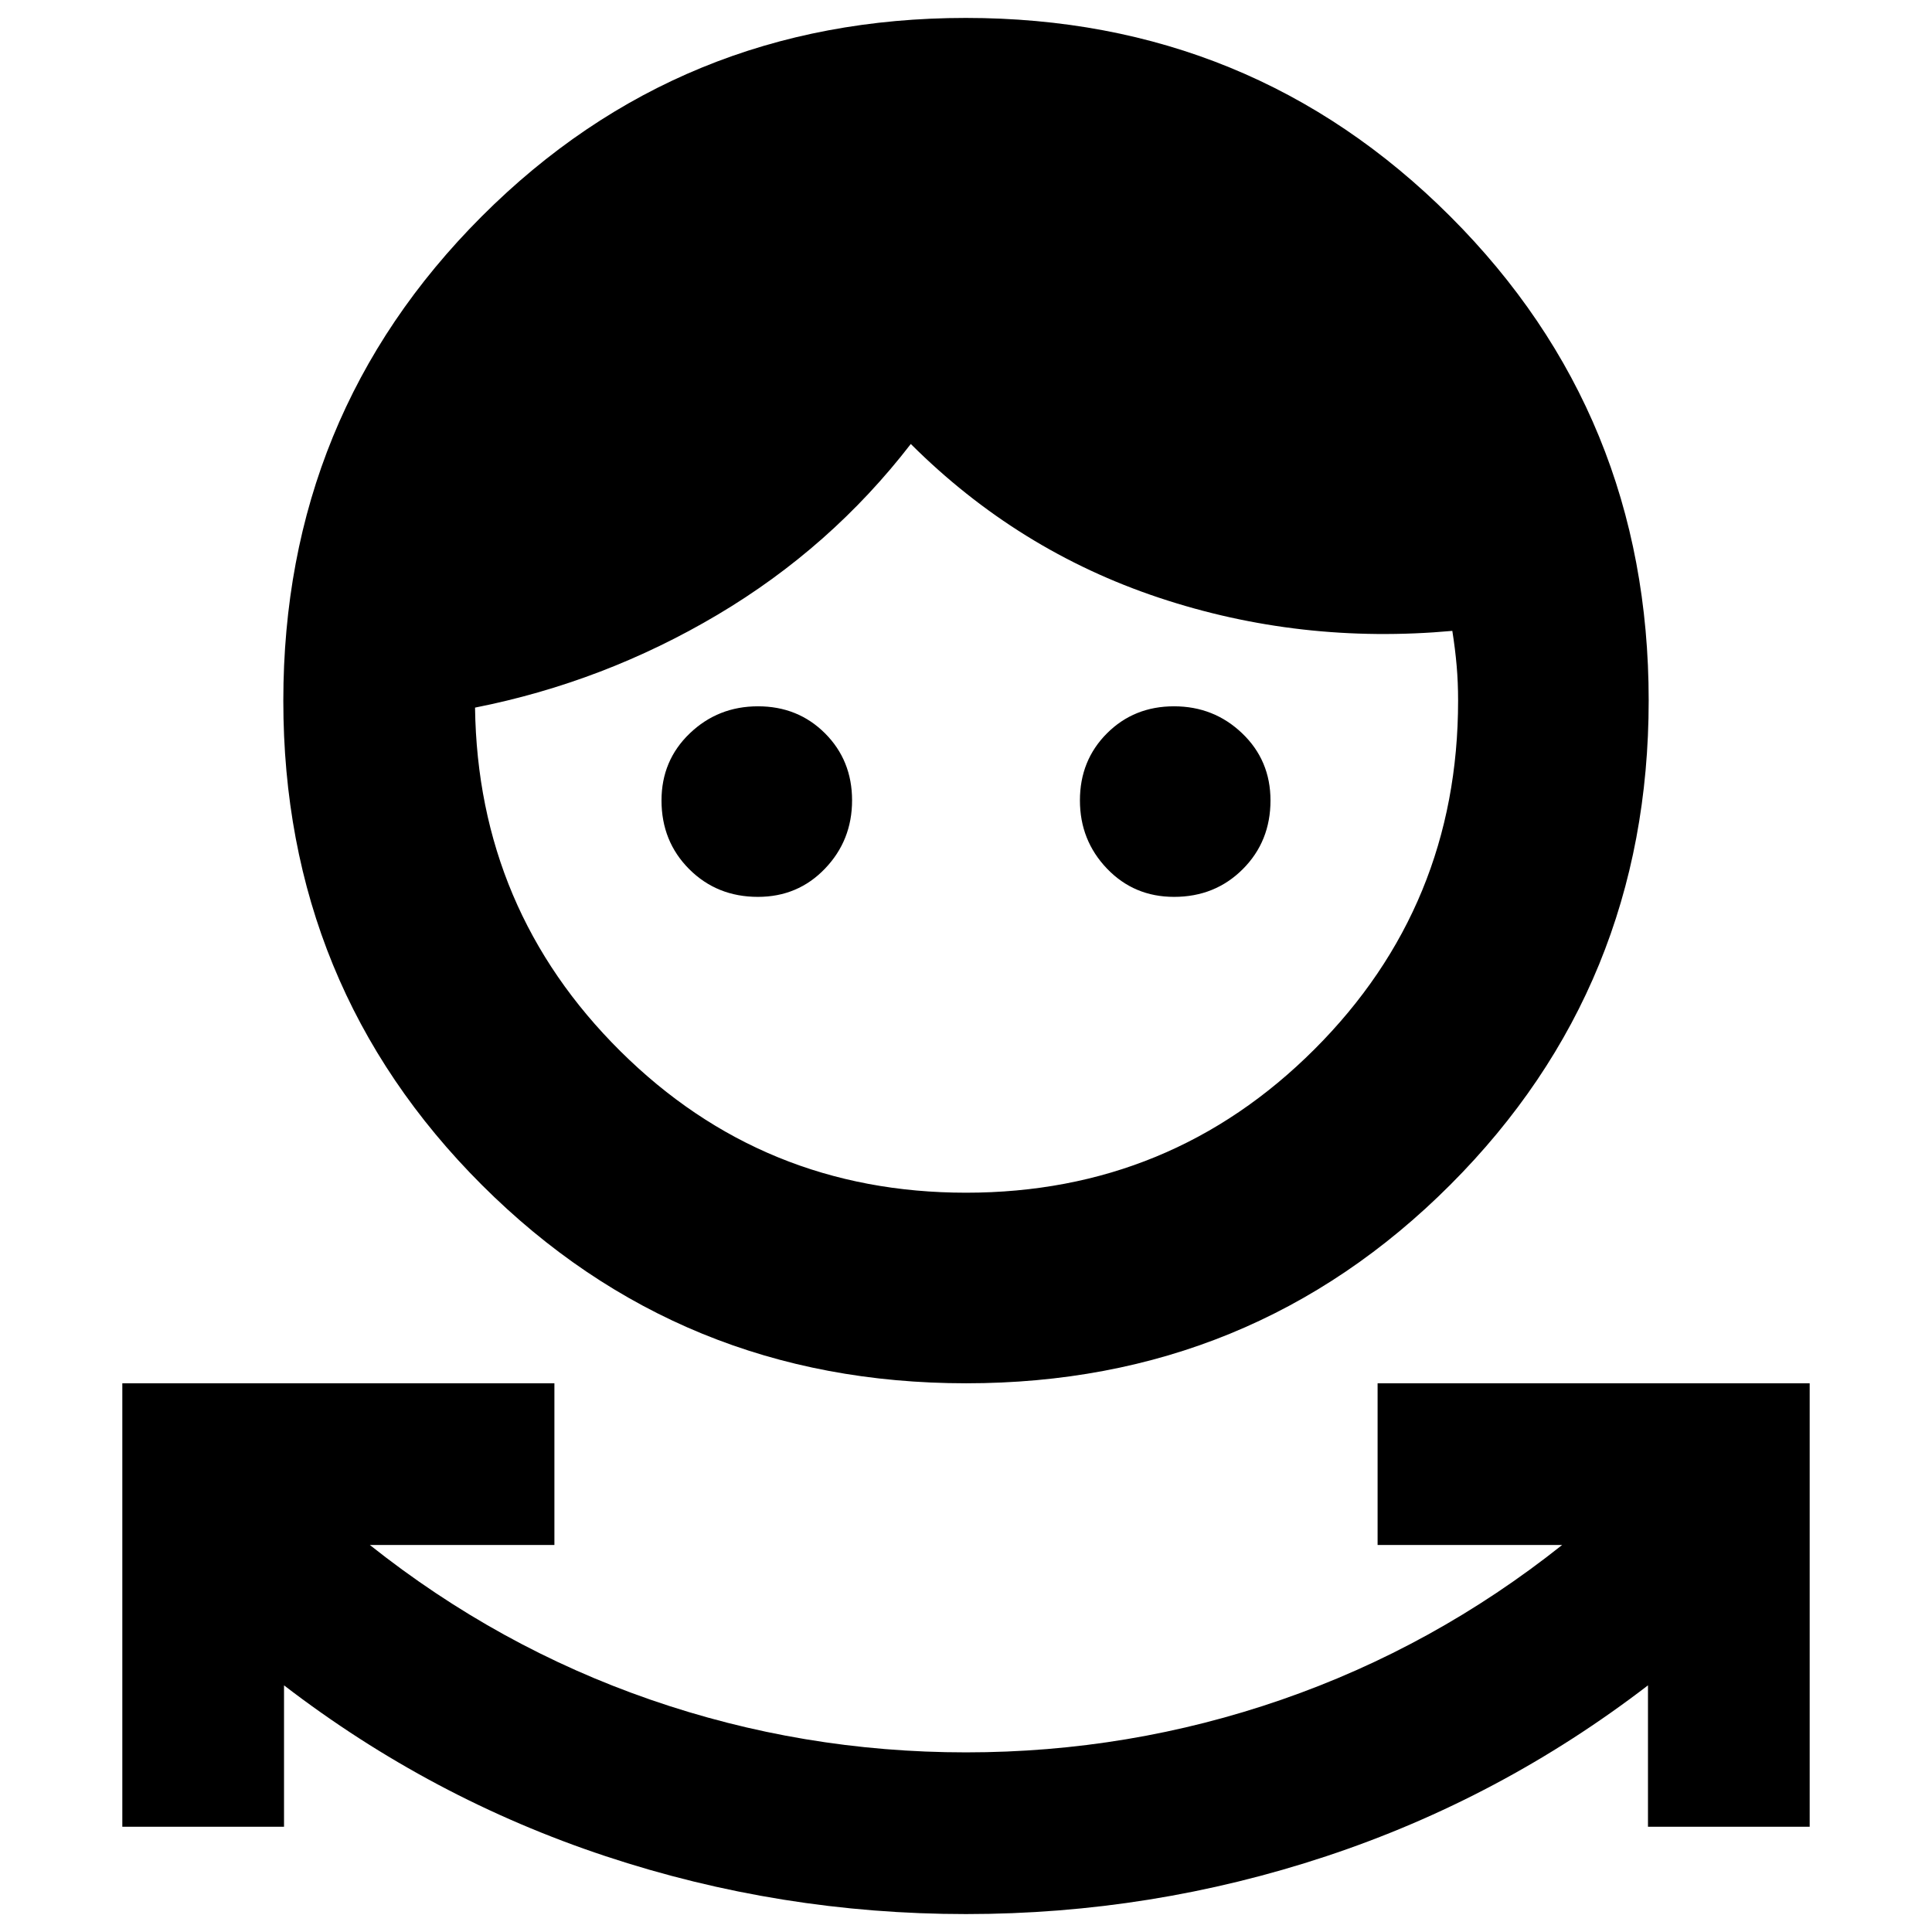 <svg xmlns="http://www.w3.org/2000/svg" height="24" viewBox="0 -960 960 960" width="24"><path d="M480-8.91q-92.3 0-179.02-28.74-86.72-28.74-159.85-84.91v70.26H60.78v-220.35h214.7v80.35h-91.7q63.74 50.65 139.37 76.84 75.63 26.2 156.85 26.2t156.85-26.2q75.63-26.19 139.37-76.84h-91.7v-80.35h214.7V-52.3h-80.35v-70.26q-73.13 56.17-159.85 84.91Q572.3-8.91 480-8.91Zm.09-263.74q-142 0-240.66-98.56-98.65-98.56-98.65-240.57 0-142 98.56-240.66 98.56-98.65 240.57-98.65 142 0 240.66 98.56 98.65 98.56 98.65 240.57 0 142-98.56 240.66-98.56 98.65-240.57 98.65Zm-.09-94.7q101.88 0 173.2-71.32t71.32-173.2q0-9.08-.72-17.33-.71-8.25-2.15-17.32-75.69 6.87-145.82-16.5t-123.26-76.37q-39.7 51.43-96.05 84.87-56.35 33.43-120.48 46.13 1.39 100.43 72.24 170.74 70.85 70.3 171.72 70.3Zm-103.39-147q-20.36 0-34.14-13.77-13.77-13.78-13.77-34.14 0-19.88 14.04-33.33t33.91-13.45q19.86 0 33.3 13.43 13.44 13.44 13.44 33.31 0 19.87-13.45 33.91-13.45 14.04-33.33 14.04Zm206.78 0q-19.88 0-33.33-14.04t-13.45-33.91q0-19.87 13.44-33.31 13.44-13.43 33.3-13.43 19.87 0 33.91 13.45 14.04 13.45 14.04 33.33 0 20.36-13.77 34.14-13.78 13.77-34.14 13.77Z"/></svg>